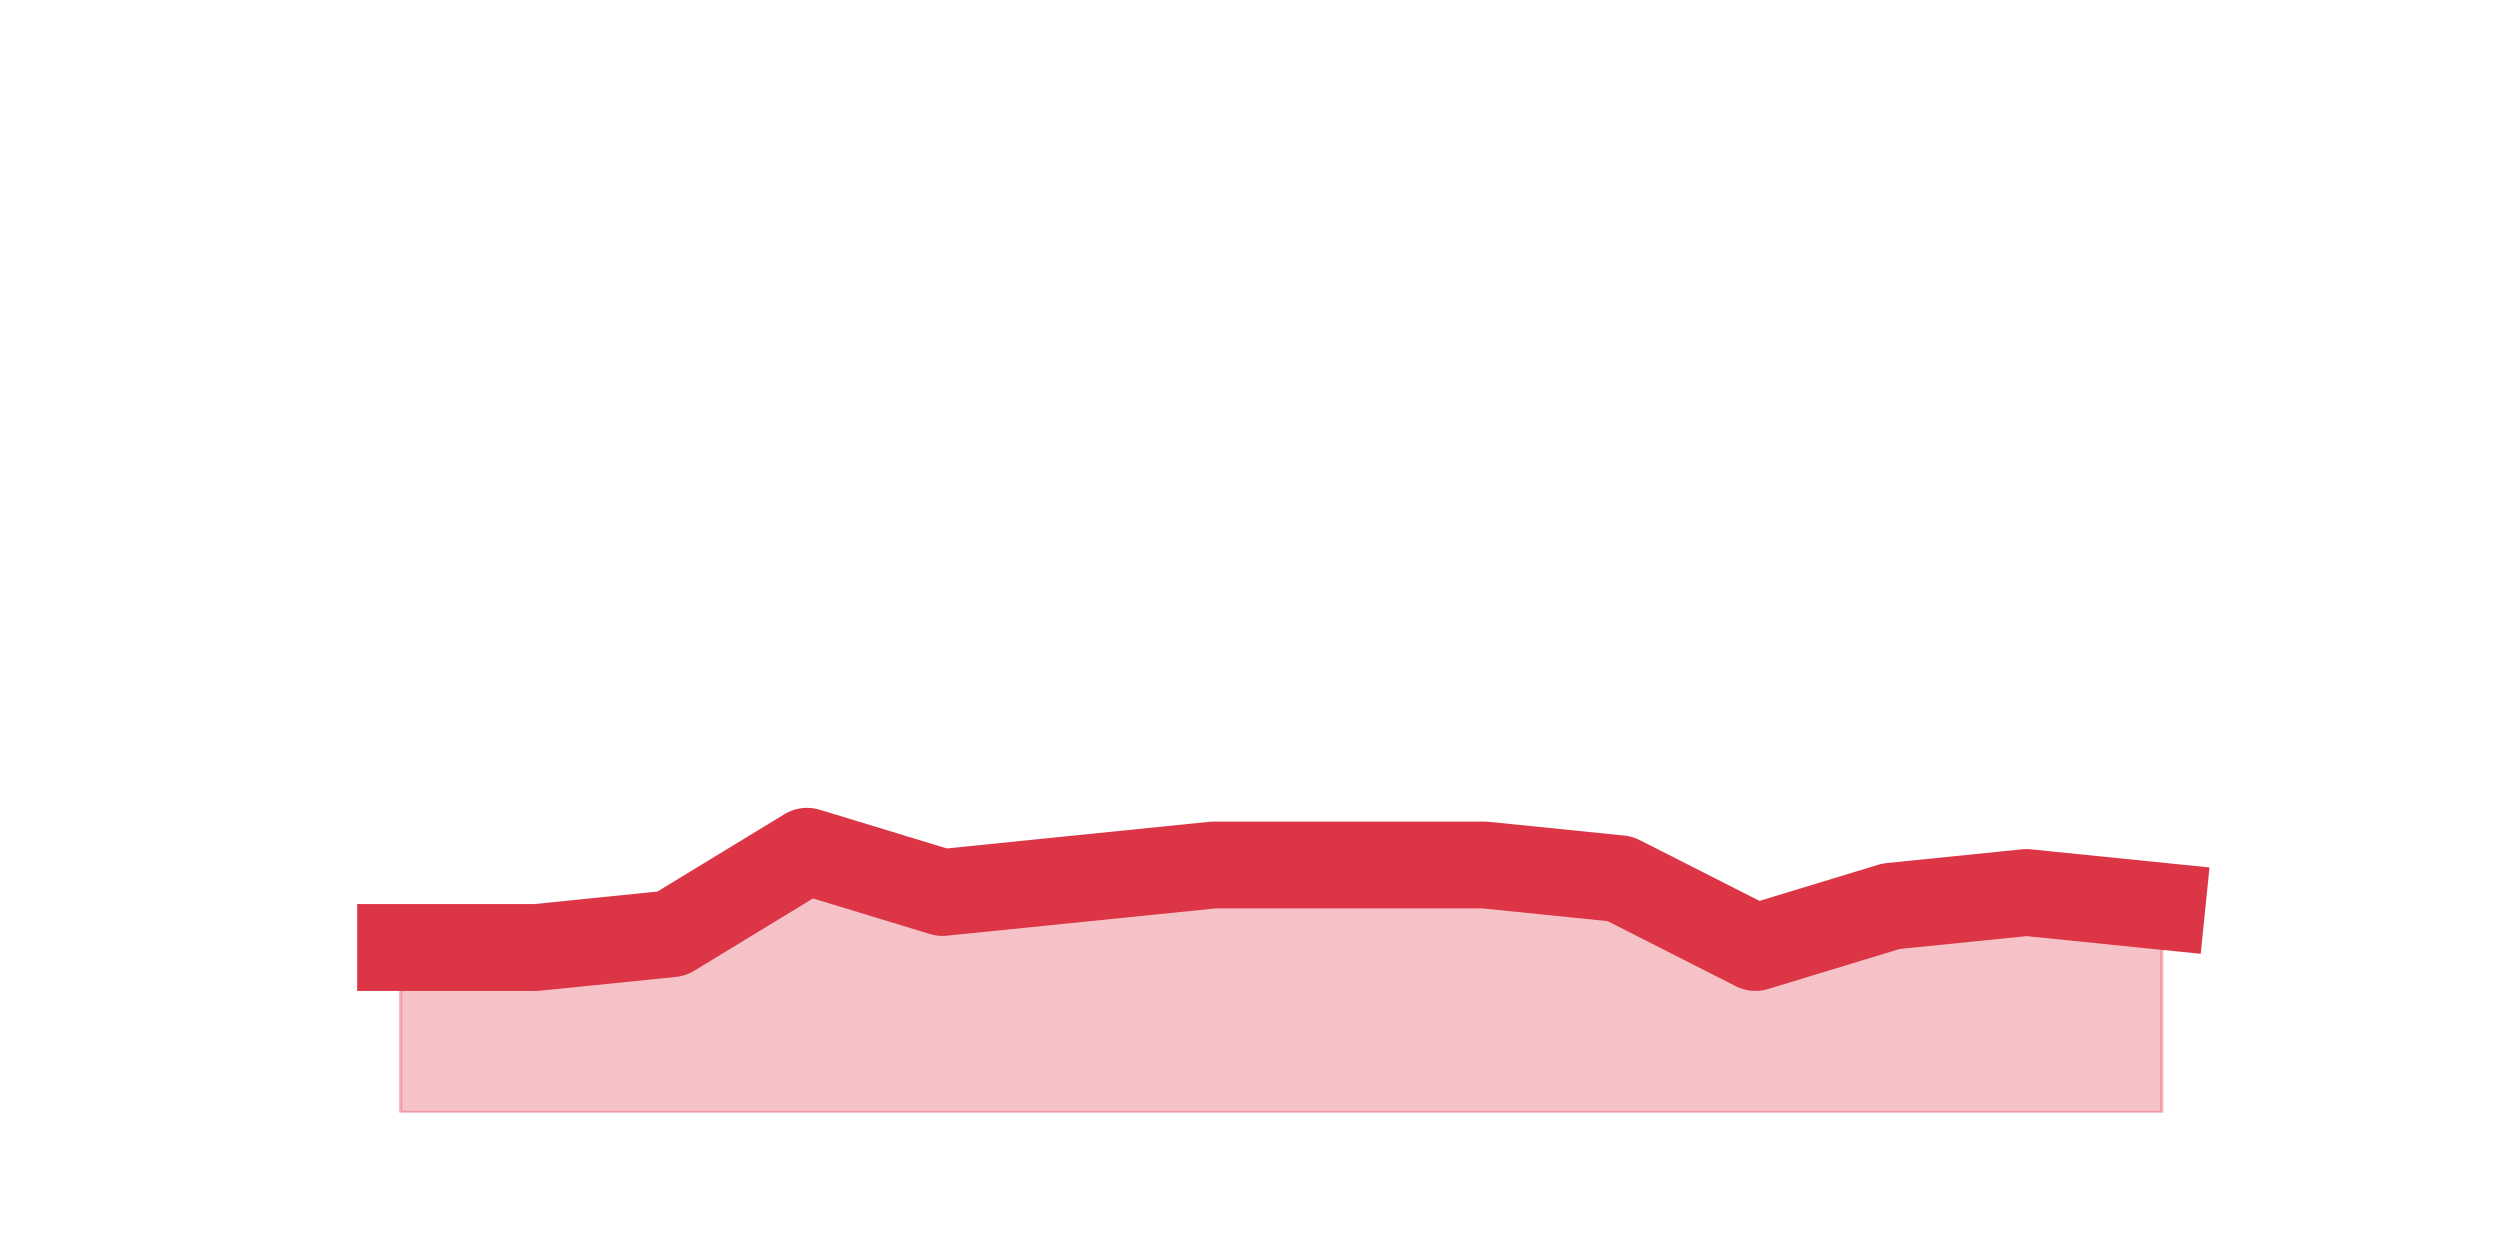 <?xml version="1.0" encoding="utf-8" standalone="no"?>
<!DOCTYPE svg PUBLIC "-//W3C//DTD SVG 1.1//EN"
  "http://www.w3.org/Graphics/SVG/1.1/DTD/svg11.dtd">
<svg height="360pt" version="1.1" viewBox="0 0 720 360" width="720pt" xmlns="http://www.w3.org/2000/svg" xmlns:xlink="http://www.w3.org/1999/xlink">
 <defs>
  <style type="text/css">*{stroke-linecap:butt;stroke-linejoin:round;}</style>
 </defs>
 <g id="figure_1">
  <g id="patch_1">
   <path d="M 0 360 
L 720 360 
L 720 0 
L 0 0 
z
" style="fill:none;"/>
  </g>
  <g id="axes_1">
   <g id="matplotlib.axis_1"/>
   <g id="matplotlib.axis_2"/>
   <g id="PolyCollection_1">
    <defs>
     <path d="M 115.364 -87.12 
L 115.364 -39.6 
L 154.385 -39.6 
L 193.406 -39.6 
L 232.427 -39.6 
L 271.448 -39.6 
L 310.469 -39.6 
L 349.49 -39.6 
L 388.51 -39.6 
L 427.531 -39.6 
L 466.552 -39.6 
L 505.573 -39.6 
L 544.594 -39.6 
L 583.615 -39.6 
L 622.636 -39.6 
L 622.636 -99 
L 622.636 -99 
L 583.615 -102.96 
L 544.594 -99 
L 505.573 -87.12 
L 466.552 -106.92 
L 427.531 -110.88 
L 388.51 -110.88 
L 349.49 -110.88 
L 310.469 -106.92 
L 271.448 -102.96 
L 232.427 -114.84 
L 193.406 -91.08 
L 154.385 -87.12 
L 115.364 -87.12 
z
" id="me8f535b2d3" style="stroke:#dc3545;stroke-opacity:0.3;"/>
    </defs>
    <g clip-path="url(#p2cbf8cdef3)">
     <use style="fill:#dc3545;fill-opacity:0.3;stroke:#dc3545;stroke-opacity:0.3;" x="0" xlink:href="#me8f535b2d3" y="360"/>
    </g>
   </g>
   <g id="line2d_1">
    <path clip-path="url(#p2cbf8cdef3)" d="M 115.364 272.88 
L 154.385 272.88 
L 193.406 268.92 
L 232.427 245.16 
L 271.448 257.04 
L 310.469 253.08 
L 349.49 249.12 
L 388.51 249.12 
L 427.531 249.12 
L 466.552 253.08 
L 505.573 272.88 
L 544.594 261 
L 583.615 257.04 
L 622.636 261 
" style="fill:none;stroke:#dc3545;stroke-linecap:square;stroke-width:25;"/>
   </g>
  </g>
 </g>
 <defs>
  <clipPath id="p2cbf8cdef3">
   <rect height="277.2" width="558" x="90" y="43.2"/>
  </clipPath>
 </defs>
</svg>
